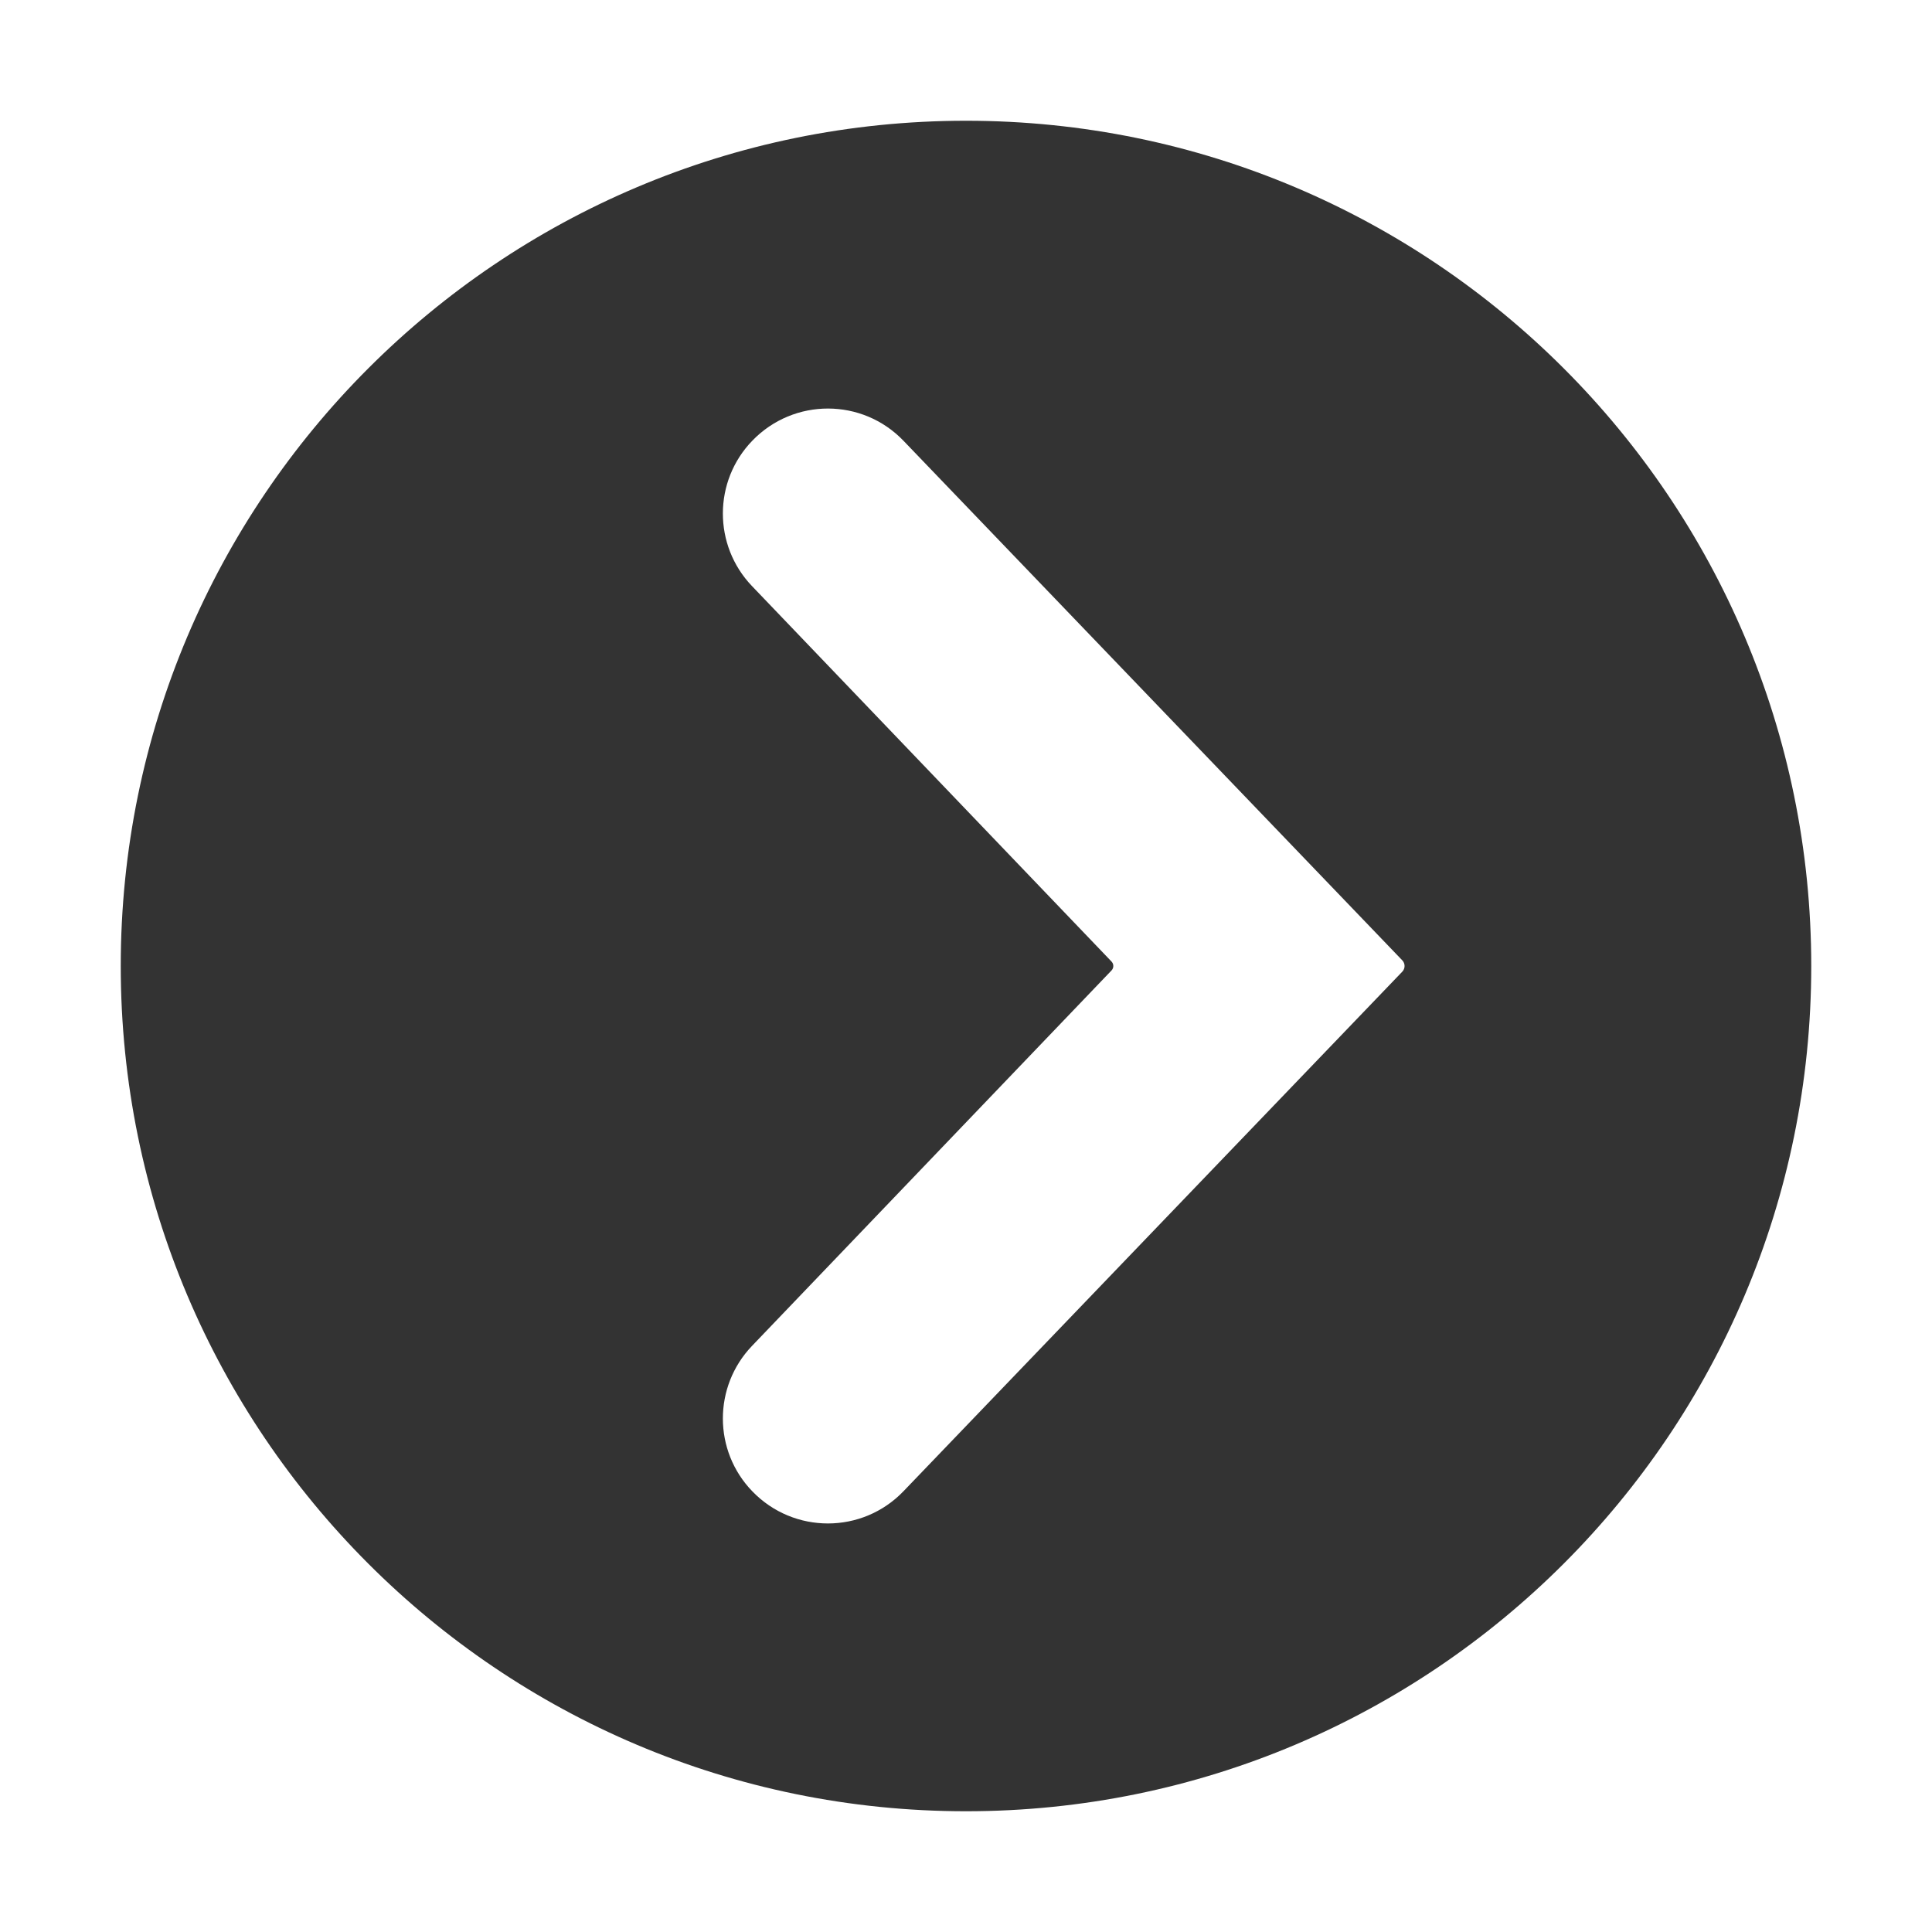 <svg width="16" height="16" viewBox="0 0 16 16" fill="none" xmlns="http://www.w3.org/2000/svg">
<path fill-rule="evenodd" clip-rule="evenodd" d="M15 8C15 11.866 11.866 15 8 15C4.134 15 1 11.866 1 8C1 4.134 4.134 1 8 1C11.866 1 15 4.134 15 8ZM6.228 4.854C5.905 4.517 5.906 3.984 6.231 3.649C6.574 3.294 7.142 3.295 7.483 3.651L11.614 7.954C11.638 7.98 11.638 8.02 11.614 8.046L7.483 12.349C7.142 12.705 6.574 12.706 6.231 12.351C5.906 12.016 5.905 11.483 6.228 11.146L9.205 8.037C9.225 8.016 9.225 7.984 9.205 7.963L6.228 4.854Z" fill="#333333"/>
</svg>
